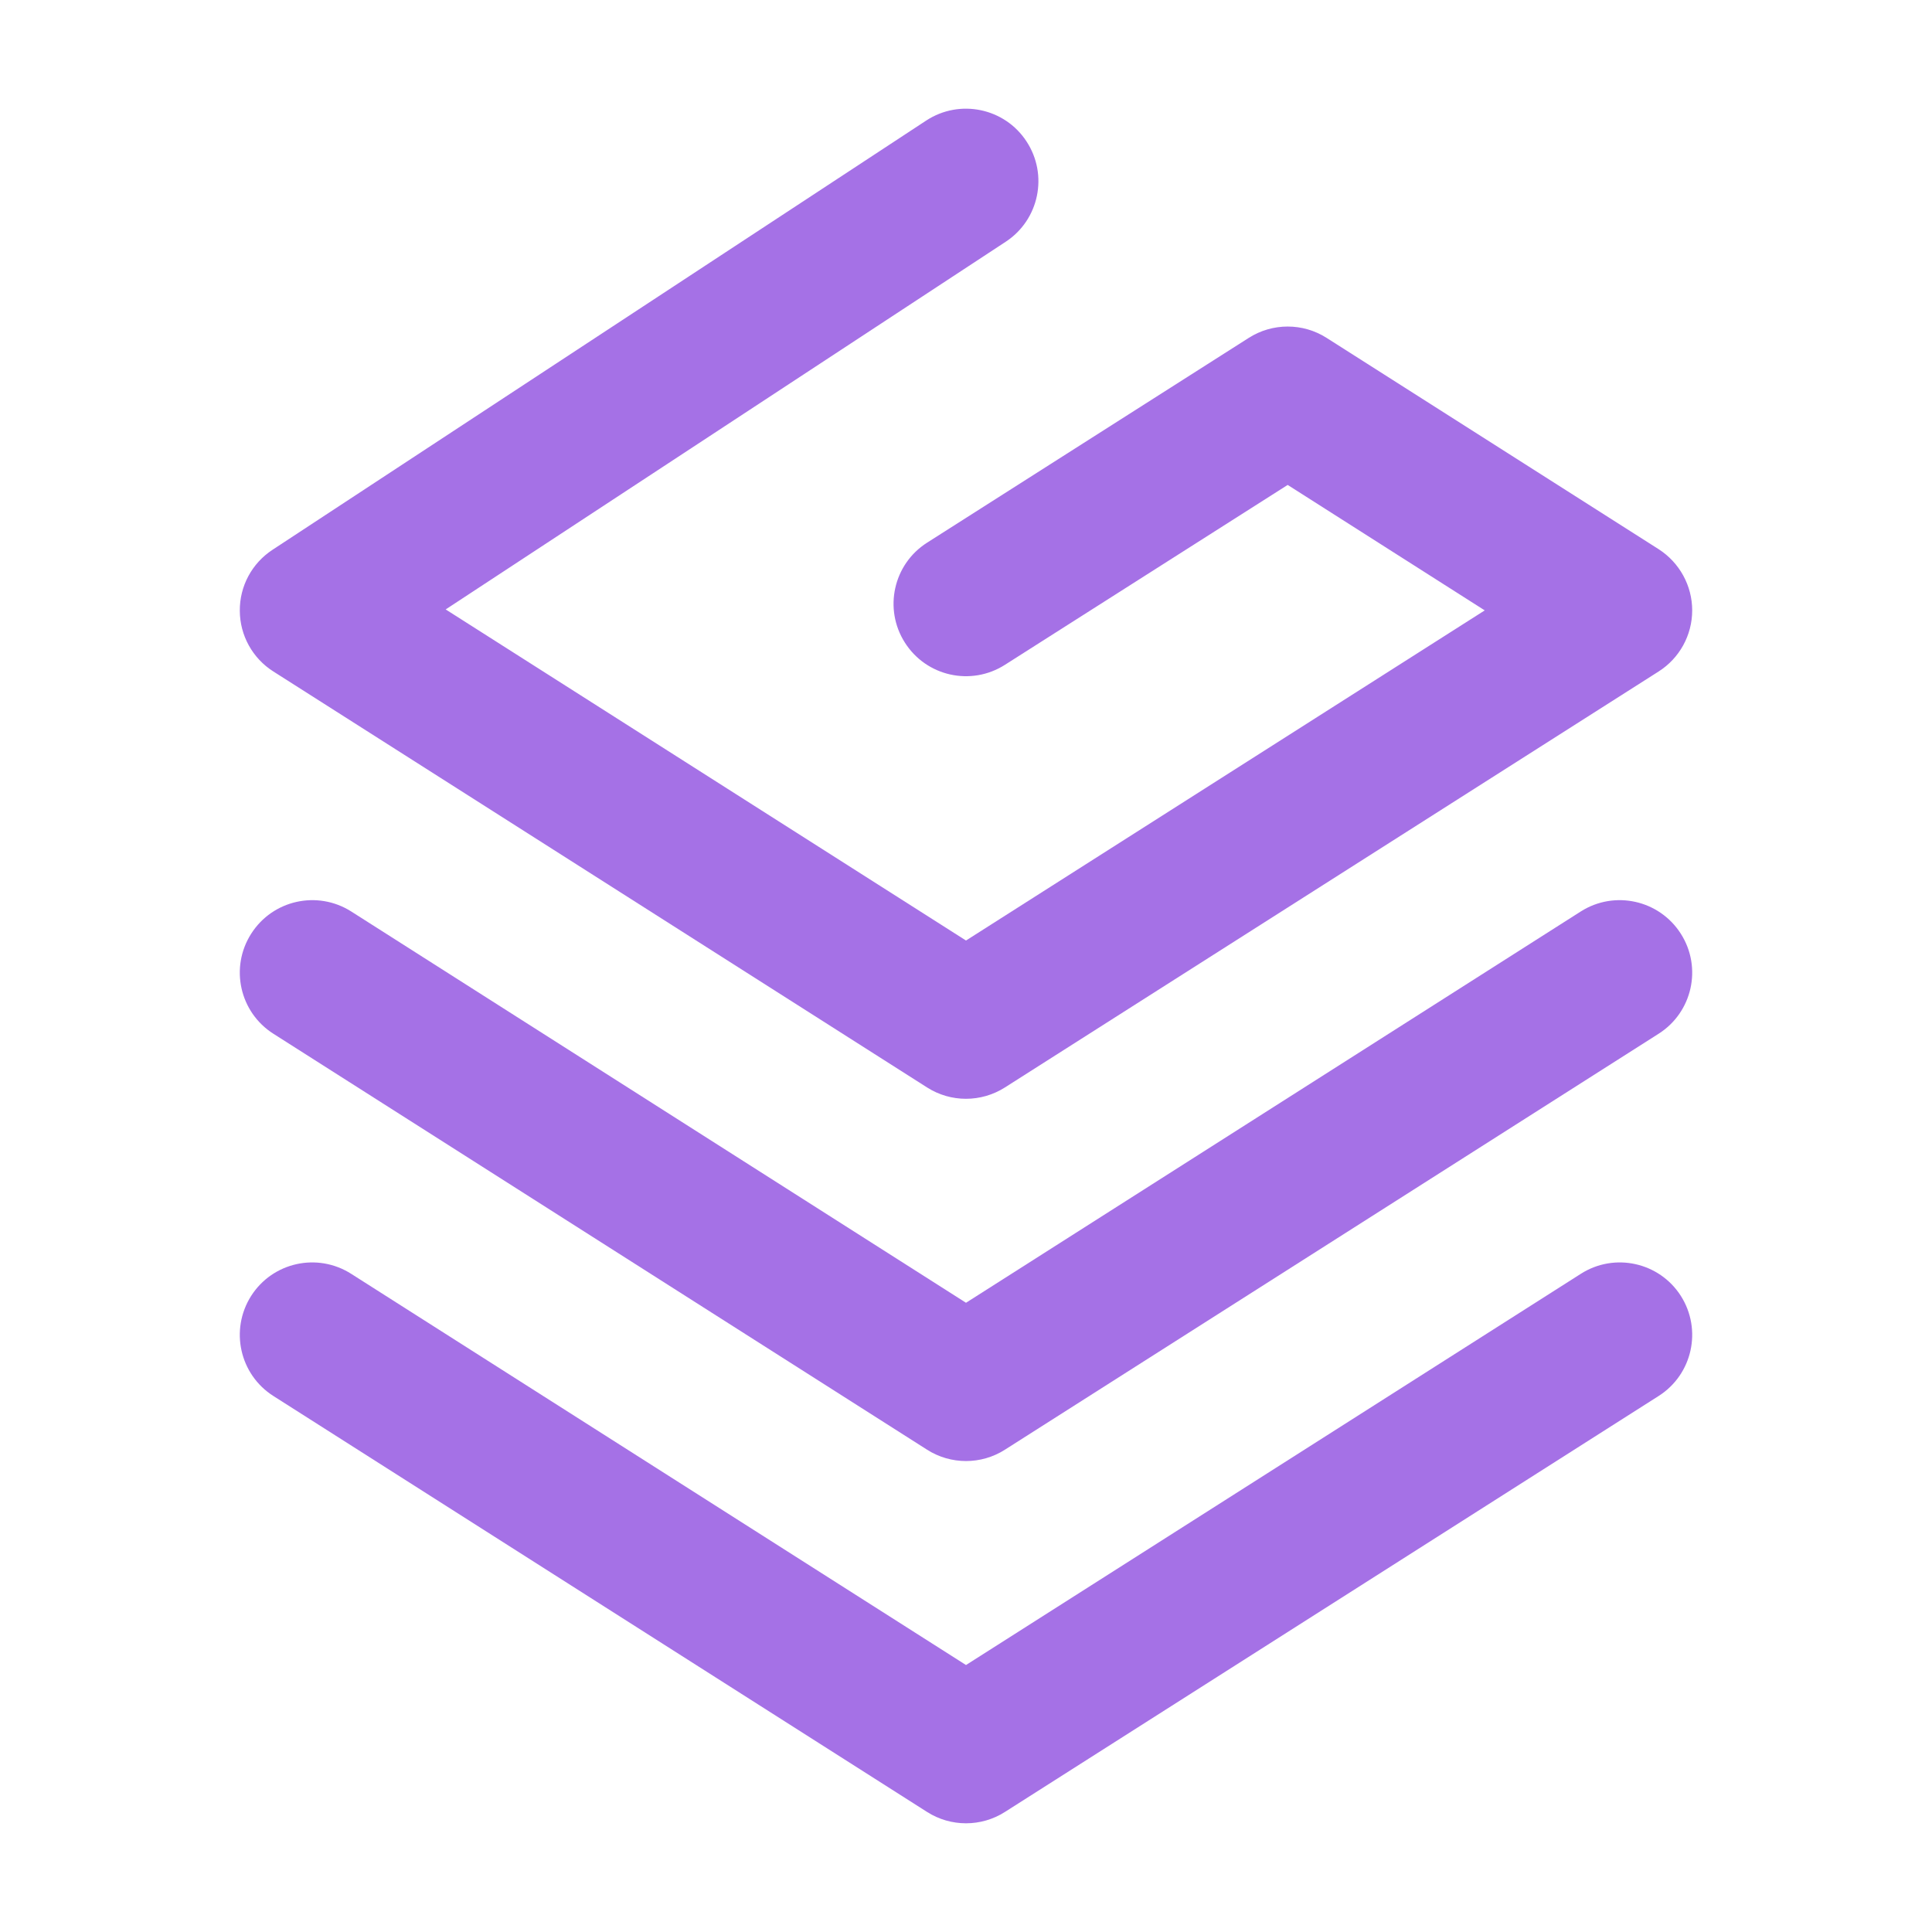<!-- Copyright 2000-2025 JetBrains s.r.o. and contributors. Use of this source code is governed by the Apache 2.0 license. -->
<svg width="16" height="16" viewBox="0 0 16 16" fill="none" xmlns="http://www.w3.org/2000/svg">
<path d="M8.329 2.002C8.606 1.82 8.683 1.448 8.501 1.171C8.32 0.894 7.948 0.817 7.671 0.998L2.257 4.553C2.086 4.665 1.984 4.855 1.986 5.059C1.987 5.263 2.092 5.452 2.264 5.561L7.678 9.006C7.874 9.131 8.125 9.131 8.322 9.006L13.736 5.561C13.909 5.451 14.014 5.26 14.014 5.055C14.014 4.85 13.909 4.659 13.736 4.548L10.986 2.798C10.79 2.673 10.538 2.673 10.342 2.798L7.678 4.494C7.398 4.672 7.316 5.043 7.494 5.322C7.672 5.602 8.042 5.684 8.322 5.506L10.664 4.016L12.296 5.055L8 7.789L3.691 5.047L8.329 2.002Z" fill="#A571E6"/>
<path d="M2.08 7.733C2.258 7.453 2.628 7.371 2.908 7.548L8 10.789L13.092 7.548C13.371 7.371 13.742 7.453 13.92 7.733C14.098 8.012 14.016 8.383 13.736 8.561L8.322 12.006C8.126 12.131 7.874 12.131 7.678 12.006L2.264 8.561C1.984 8.383 1.902 8.012 2.08 7.733Z" fill="#A571E6"/>
<path d="M2.08 10.732C2.258 10.453 2.628 10.371 2.908 10.549L8 13.789L13.092 10.549C13.371 10.371 13.742 10.453 13.92 10.732C14.098 11.012 14.016 11.383 13.736 11.561L8.322 15.006C8.126 15.131 7.874 15.131 7.678 15.006L2.264 11.561C1.984 11.383 1.902 11.012 2.08 10.732Z" fill="#A571E6"/>
</svg>
